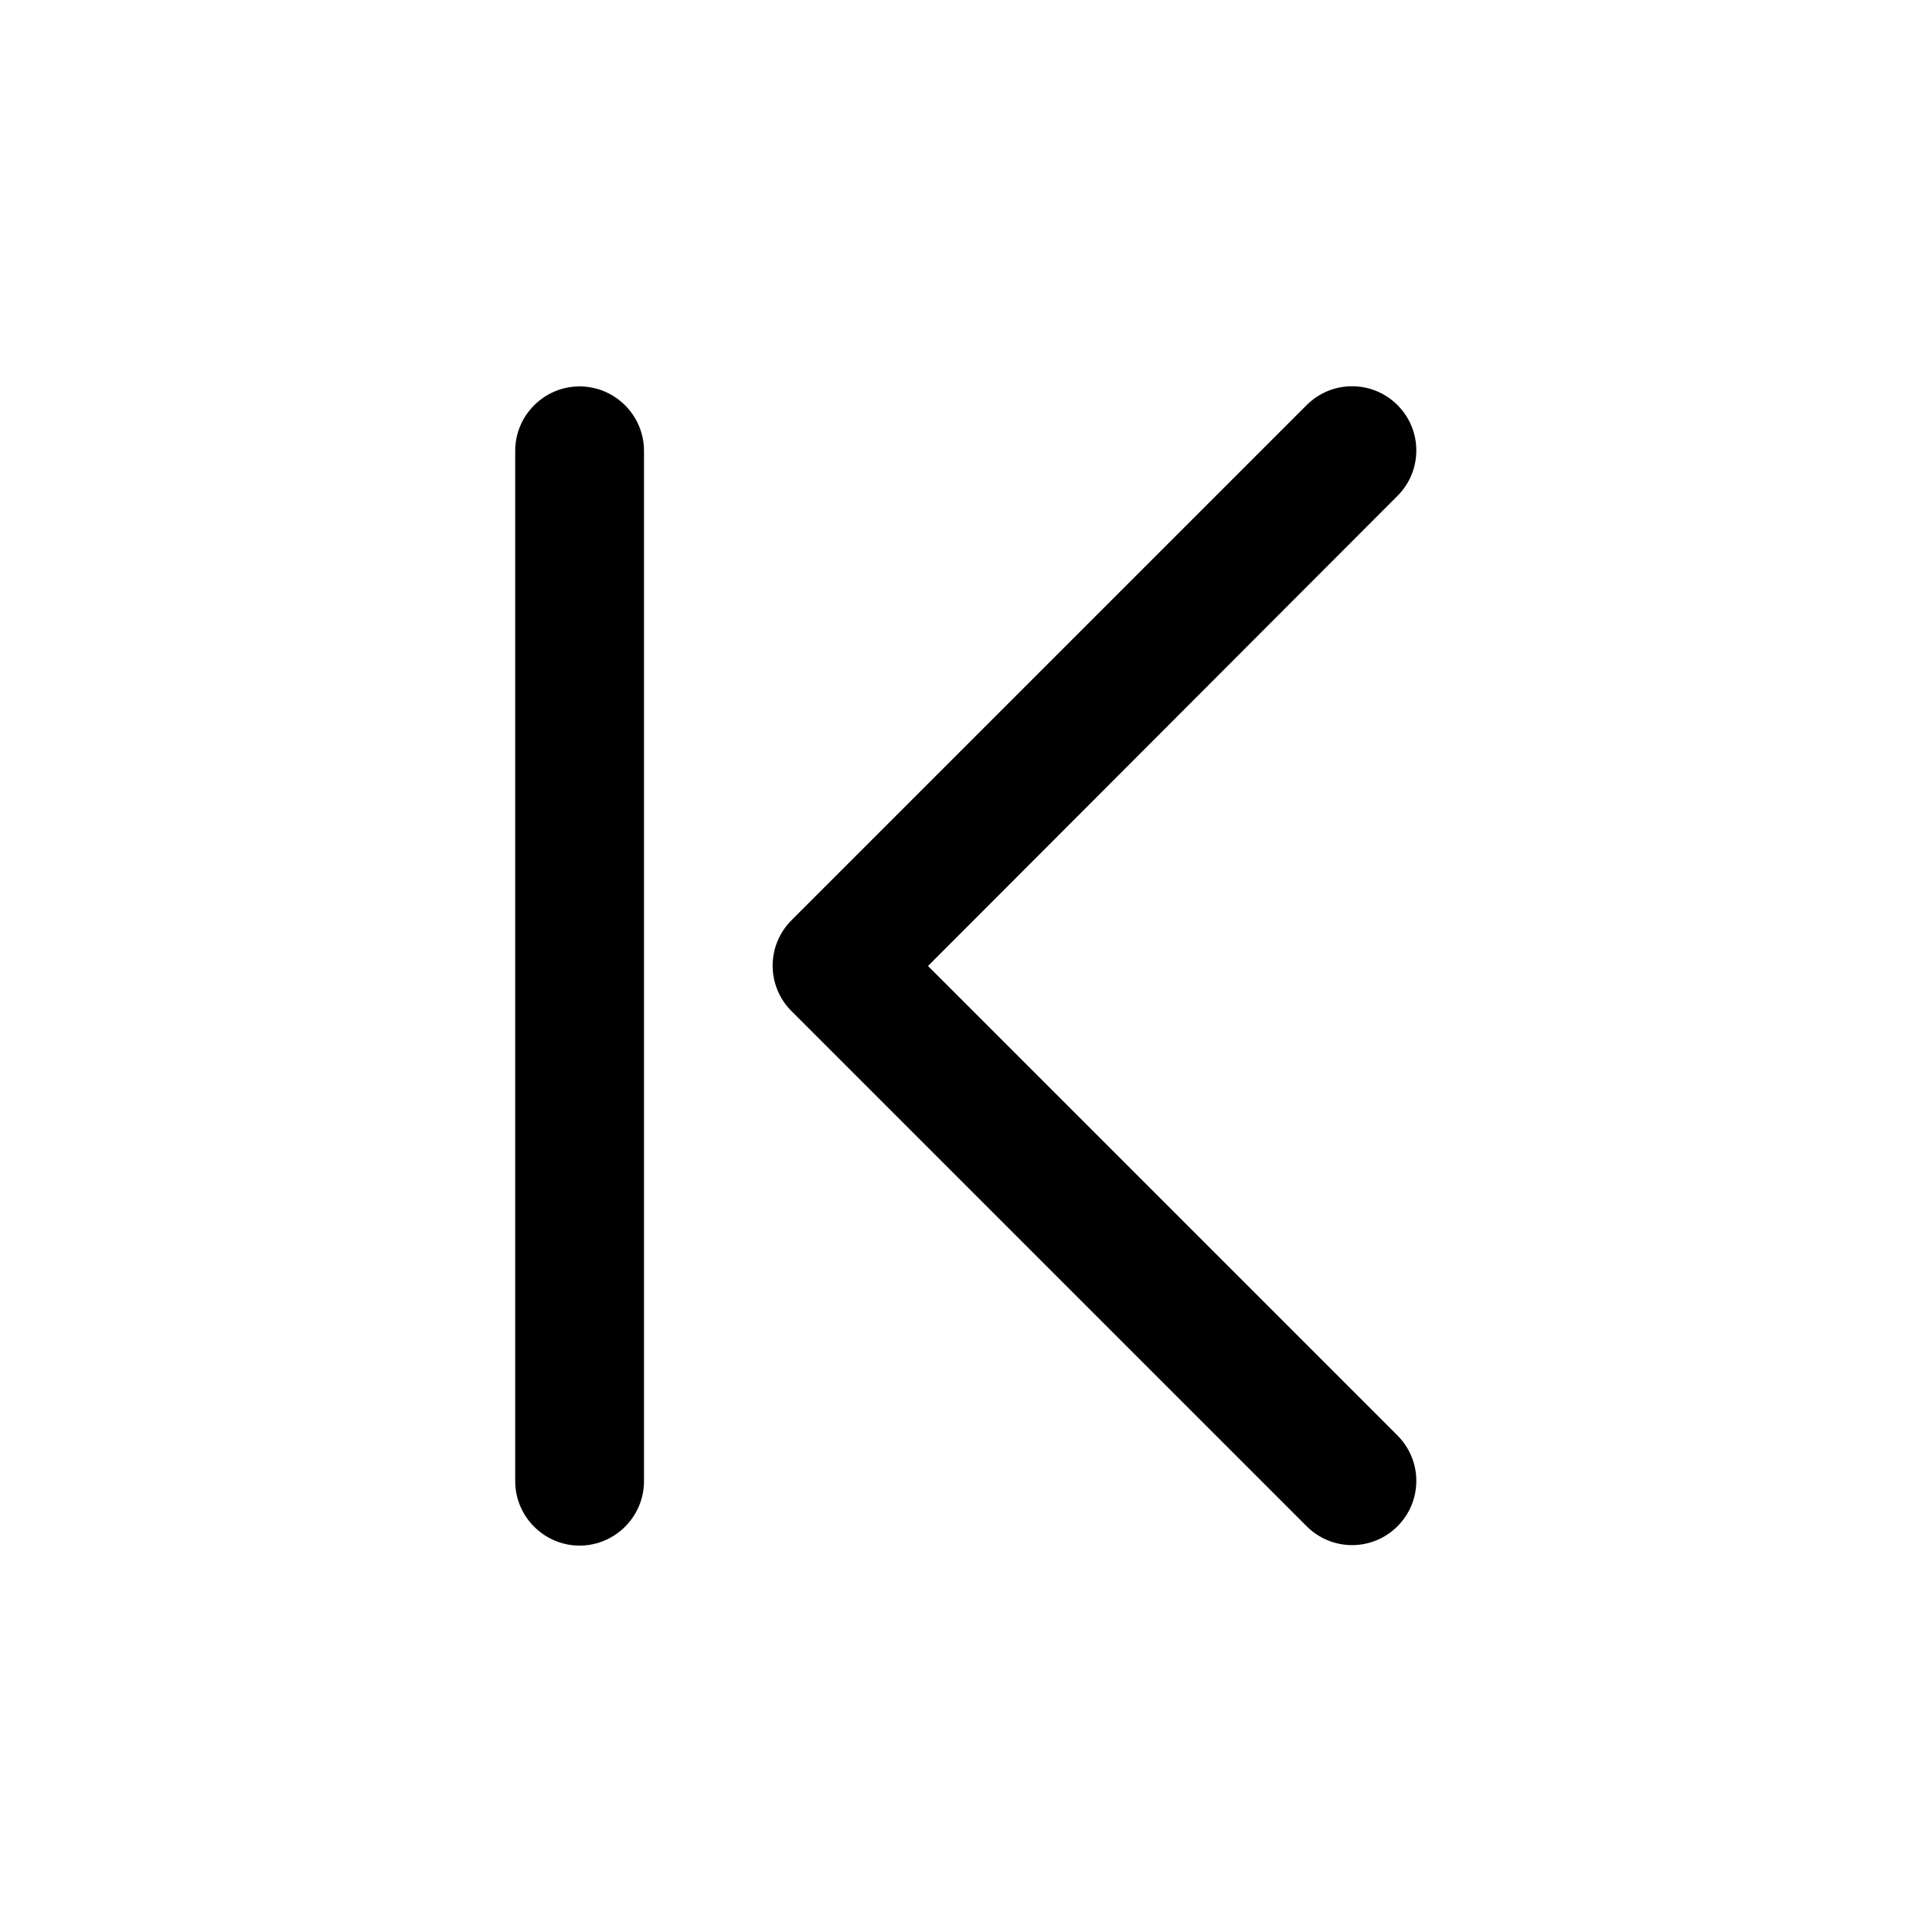 <svg xmlns="http://www.w3.org/2000/svg" viewBox="0 0 30 30">
<rect fill="none" width="30" height="30"/>
<path fill="#000000" d="M8,7v16c0,0.55,0.45,1,1,1s1-0.45,1-1V7c0-0.55-0.45-1-1-1S8,6.45,8,7z M20.29,6.29c0.39-0.39,1.02-0.39,1.41,0 s0.39,1.02,0,1.41L14.41,15l7.29,7.29c0.39,0.39,0.39,1.02,0,1.41s-1.02,0.39-1.41,0l-8-8c-0.39-0.39-0.39-1.02,0-1.41L20.29,6.29z"/>
</svg>